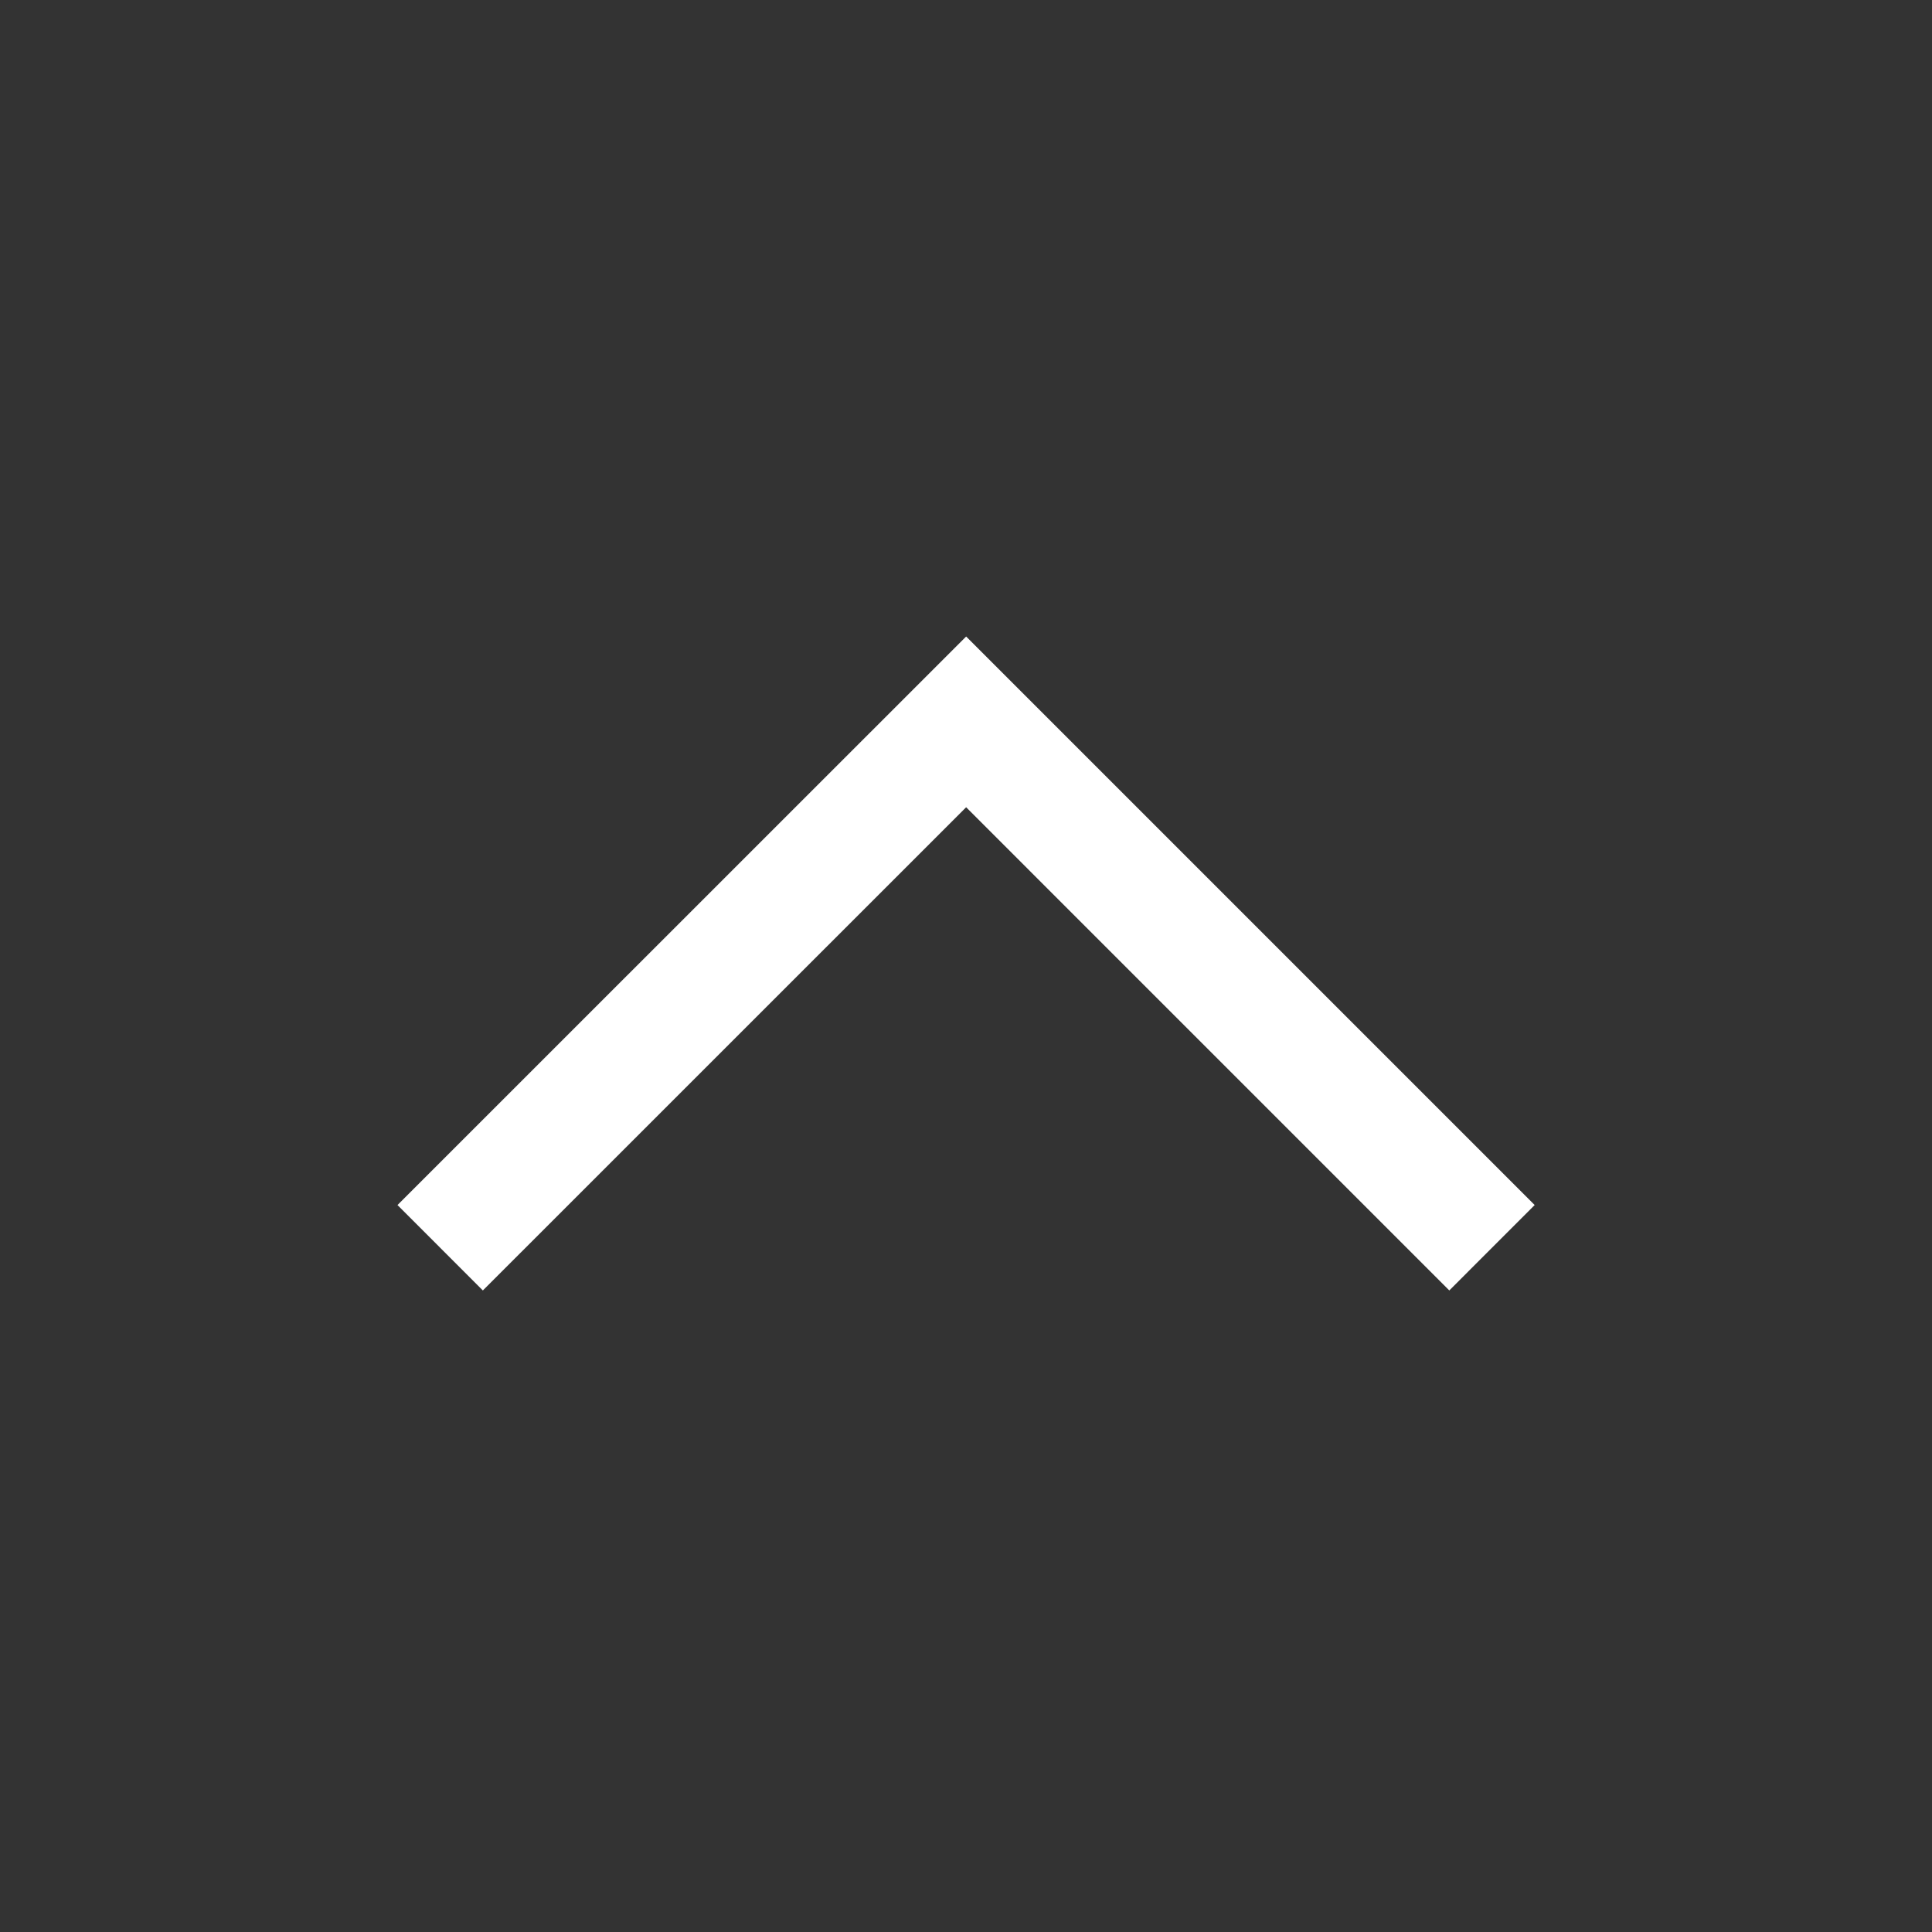 <svg width="96" height="96" xmlns="http://www.w3.org/2000/svg" xmlns:xlink="http://www.w3.org/1999/xlink" overflow="hidden"><rect width="100%" height="100%" fill="#333333" stroke="none"/><defs><clipPath id="clip0"><rect x="530" y="448" width="96" height="96"/></clipPath></defs><g clip-path="url(#clip0)" transform="translate(-530 -448)"><path d="M553.993 512.122 549.751 507.878 578.007 479.628 606.257 507.878 602.015 512.121 578.007 488.112 553.993 512.122Z" fill="#FFFFFF"/></g></svg>